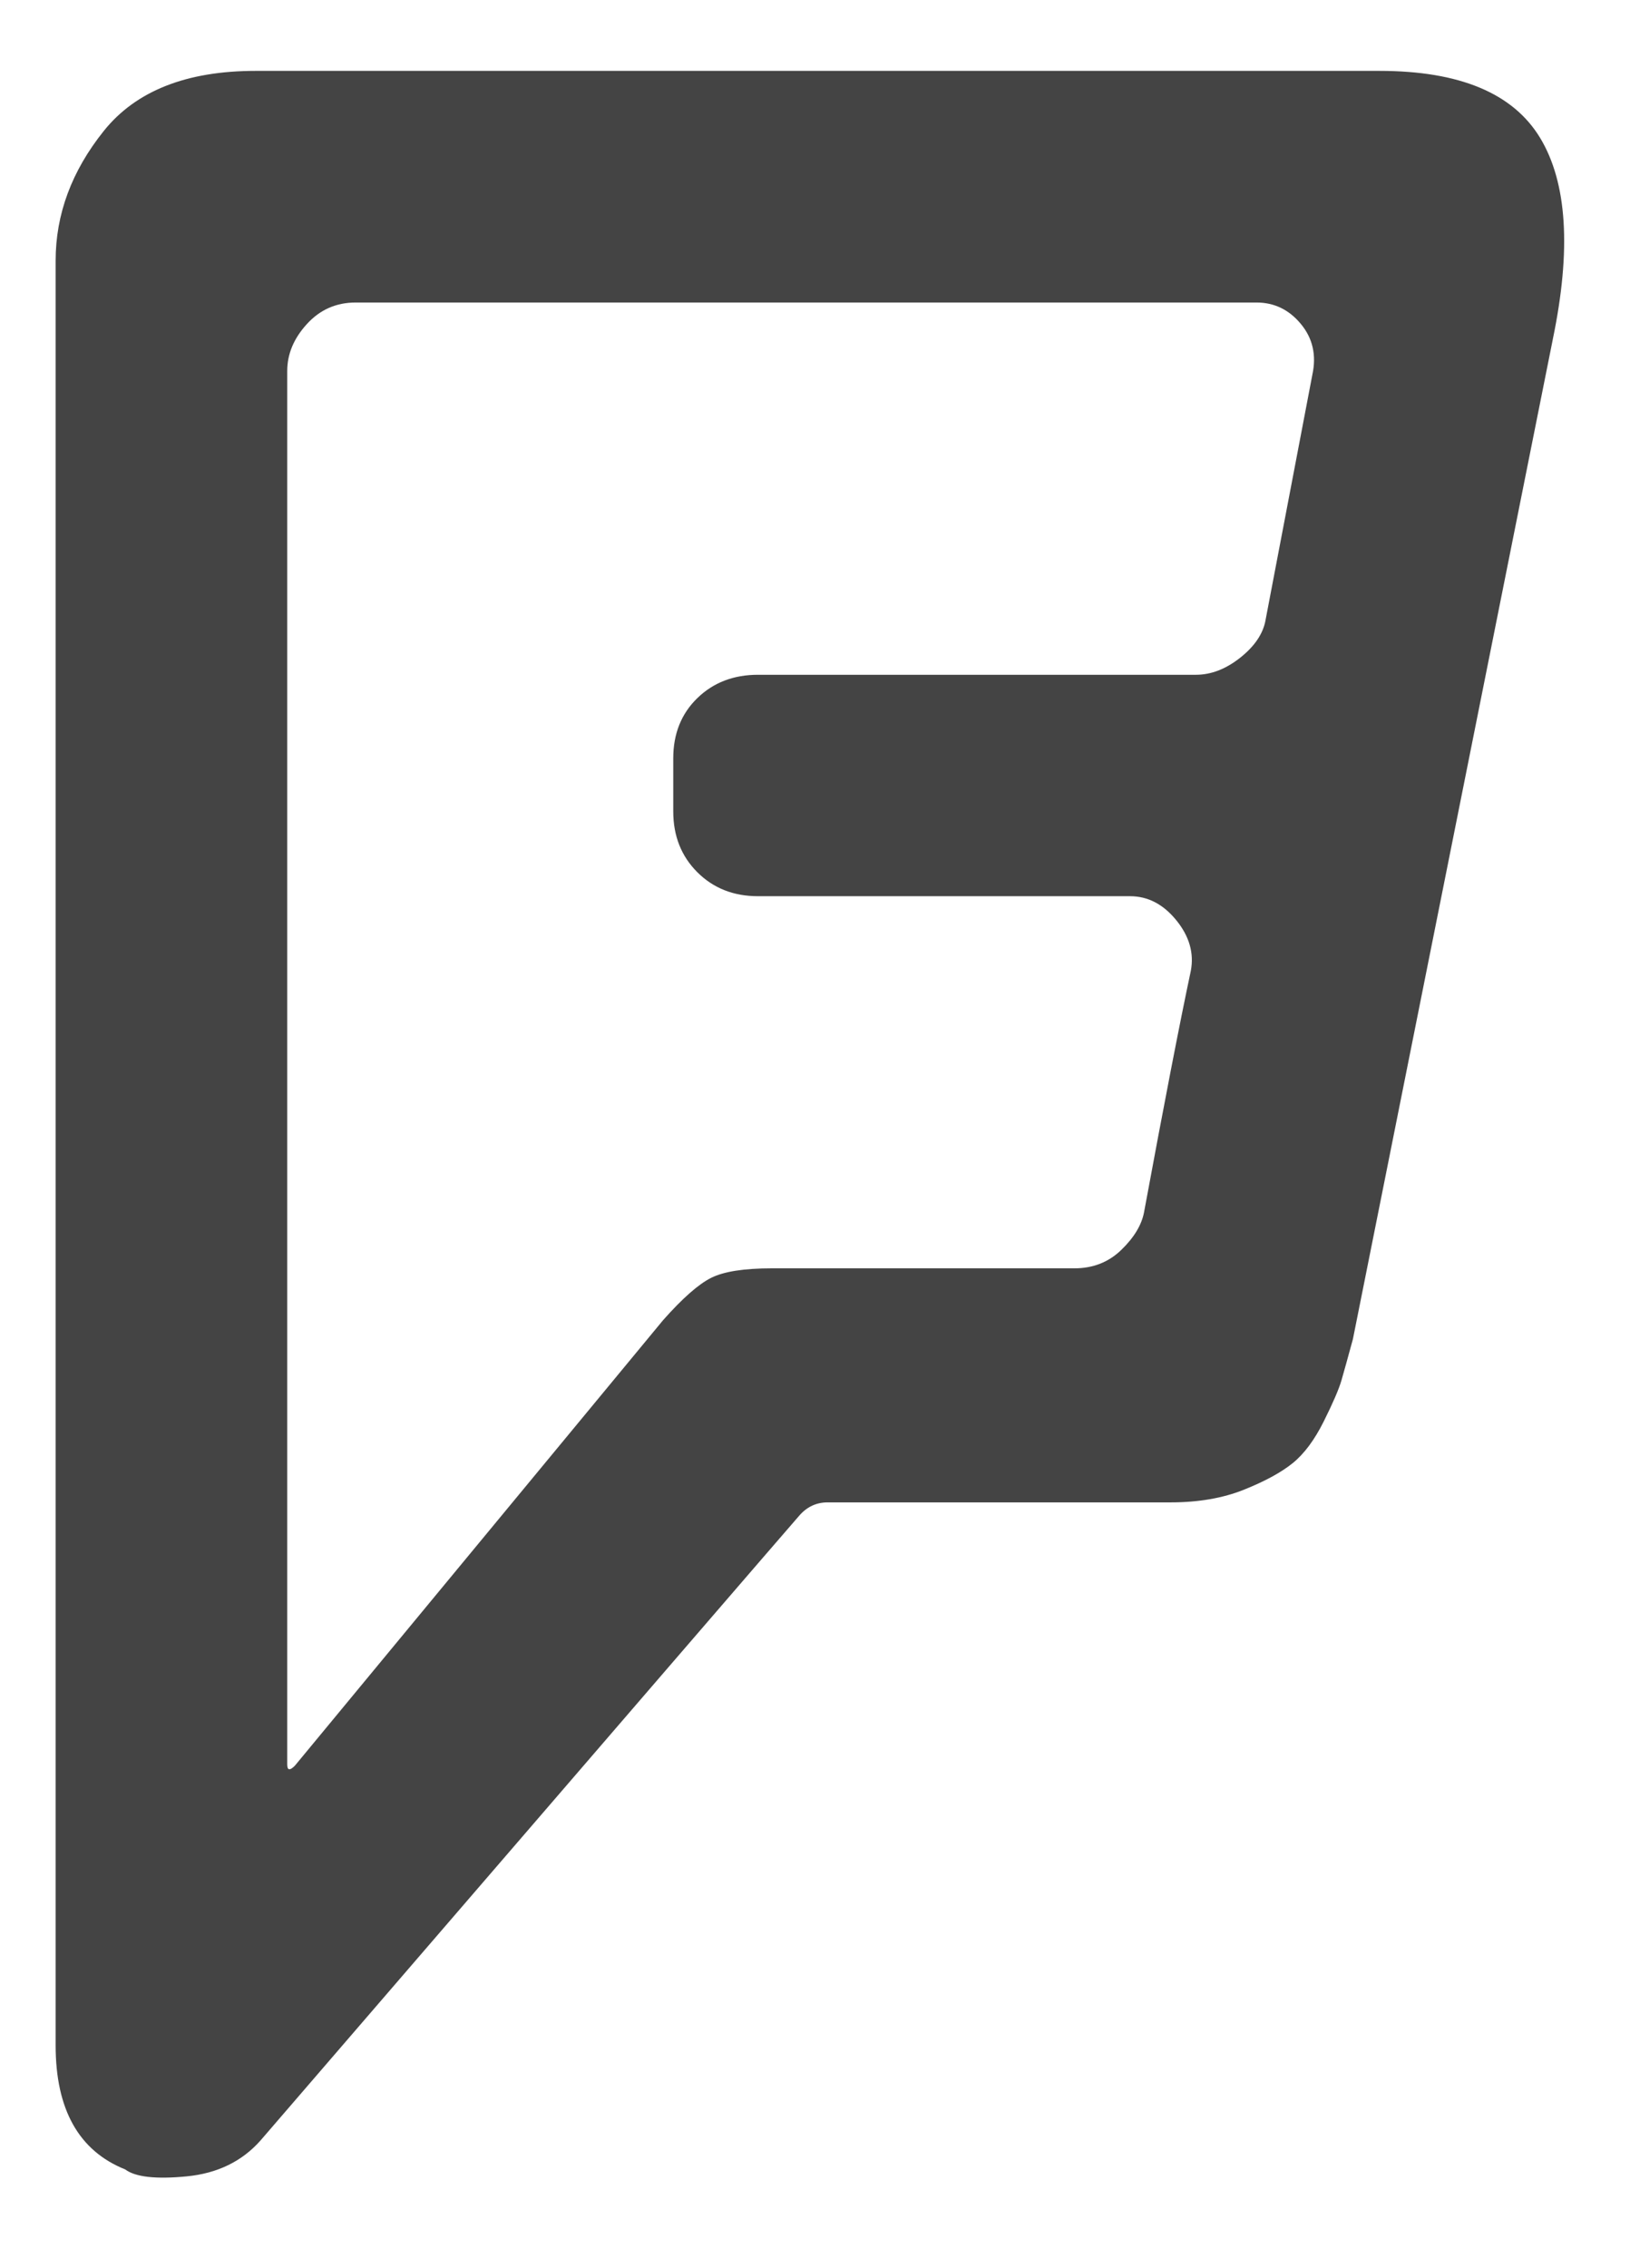 <?xml version="1.0" encoding="utf-8"?>
<!-- Generated by IcoMoon.io -->
<!DOCTYPE svg PUBLIC "-//W3C//DTD SVG 1.1//EN" "http://www.w3.org/Graphics/SVG/1.1/DTD/svg11.dtd">
<svg version="1.1" xmlns="http://www.w3.org/2000/svg" xmlns:xlink="http://www.w3.org/1999/xlink" width="23" height="32" viewBox="0 0 23 32">
<path fill="#444" d="M17.857 8.75l0.661-3.464q0.089-0.411-0.161-0.714t-0.625-0.304h-12.714q-0.411 0-0.688 0.304t-0.277 0.661v19.661q0 0.125 0.107 0.018l5.196-6.286q0.411-0.464 0.679-0.598t0.857-0.134h4.268q0.393 0 0.661-0.259t0.321-0.527q0.429-2.321 0.661-3.411 0.071-0.375-0.205-0.714t-0.652-0.339h-5.25q-0.518 0-0.857-0.339t-0.339-0.857v-0.75q0-0.518 0.339-0.848t0.857-0.33h6.179q0.321 0 0.625-0.241t0.357-0.527zM21.911 4.786q-0.268 1.304-0.955 4.759t-1.241 6.25-0.625 3.098q-0.107 0.393-0.161 0.58t-0.25 0.58-0.438 0.589-0.688 0.375-1.036 0.179h-4.839q-0.232 0-0.393 0.179-0.143 0.161-7.607 8.821-0.393 0.446-1.045 0.509t-0.866-0.098q-0.982-0.393-0.982-1.75v-25.179q0-0.982 0.679-1.83t2.143-0.848h15.857q1.696 0 2.268 0.946t0.179 2.839zM21.911 4.786l-2.821 14.107q0.071-0.304 0.625-3.098t1.241-6.25 0.955-4.759z"></path>
</svg>

